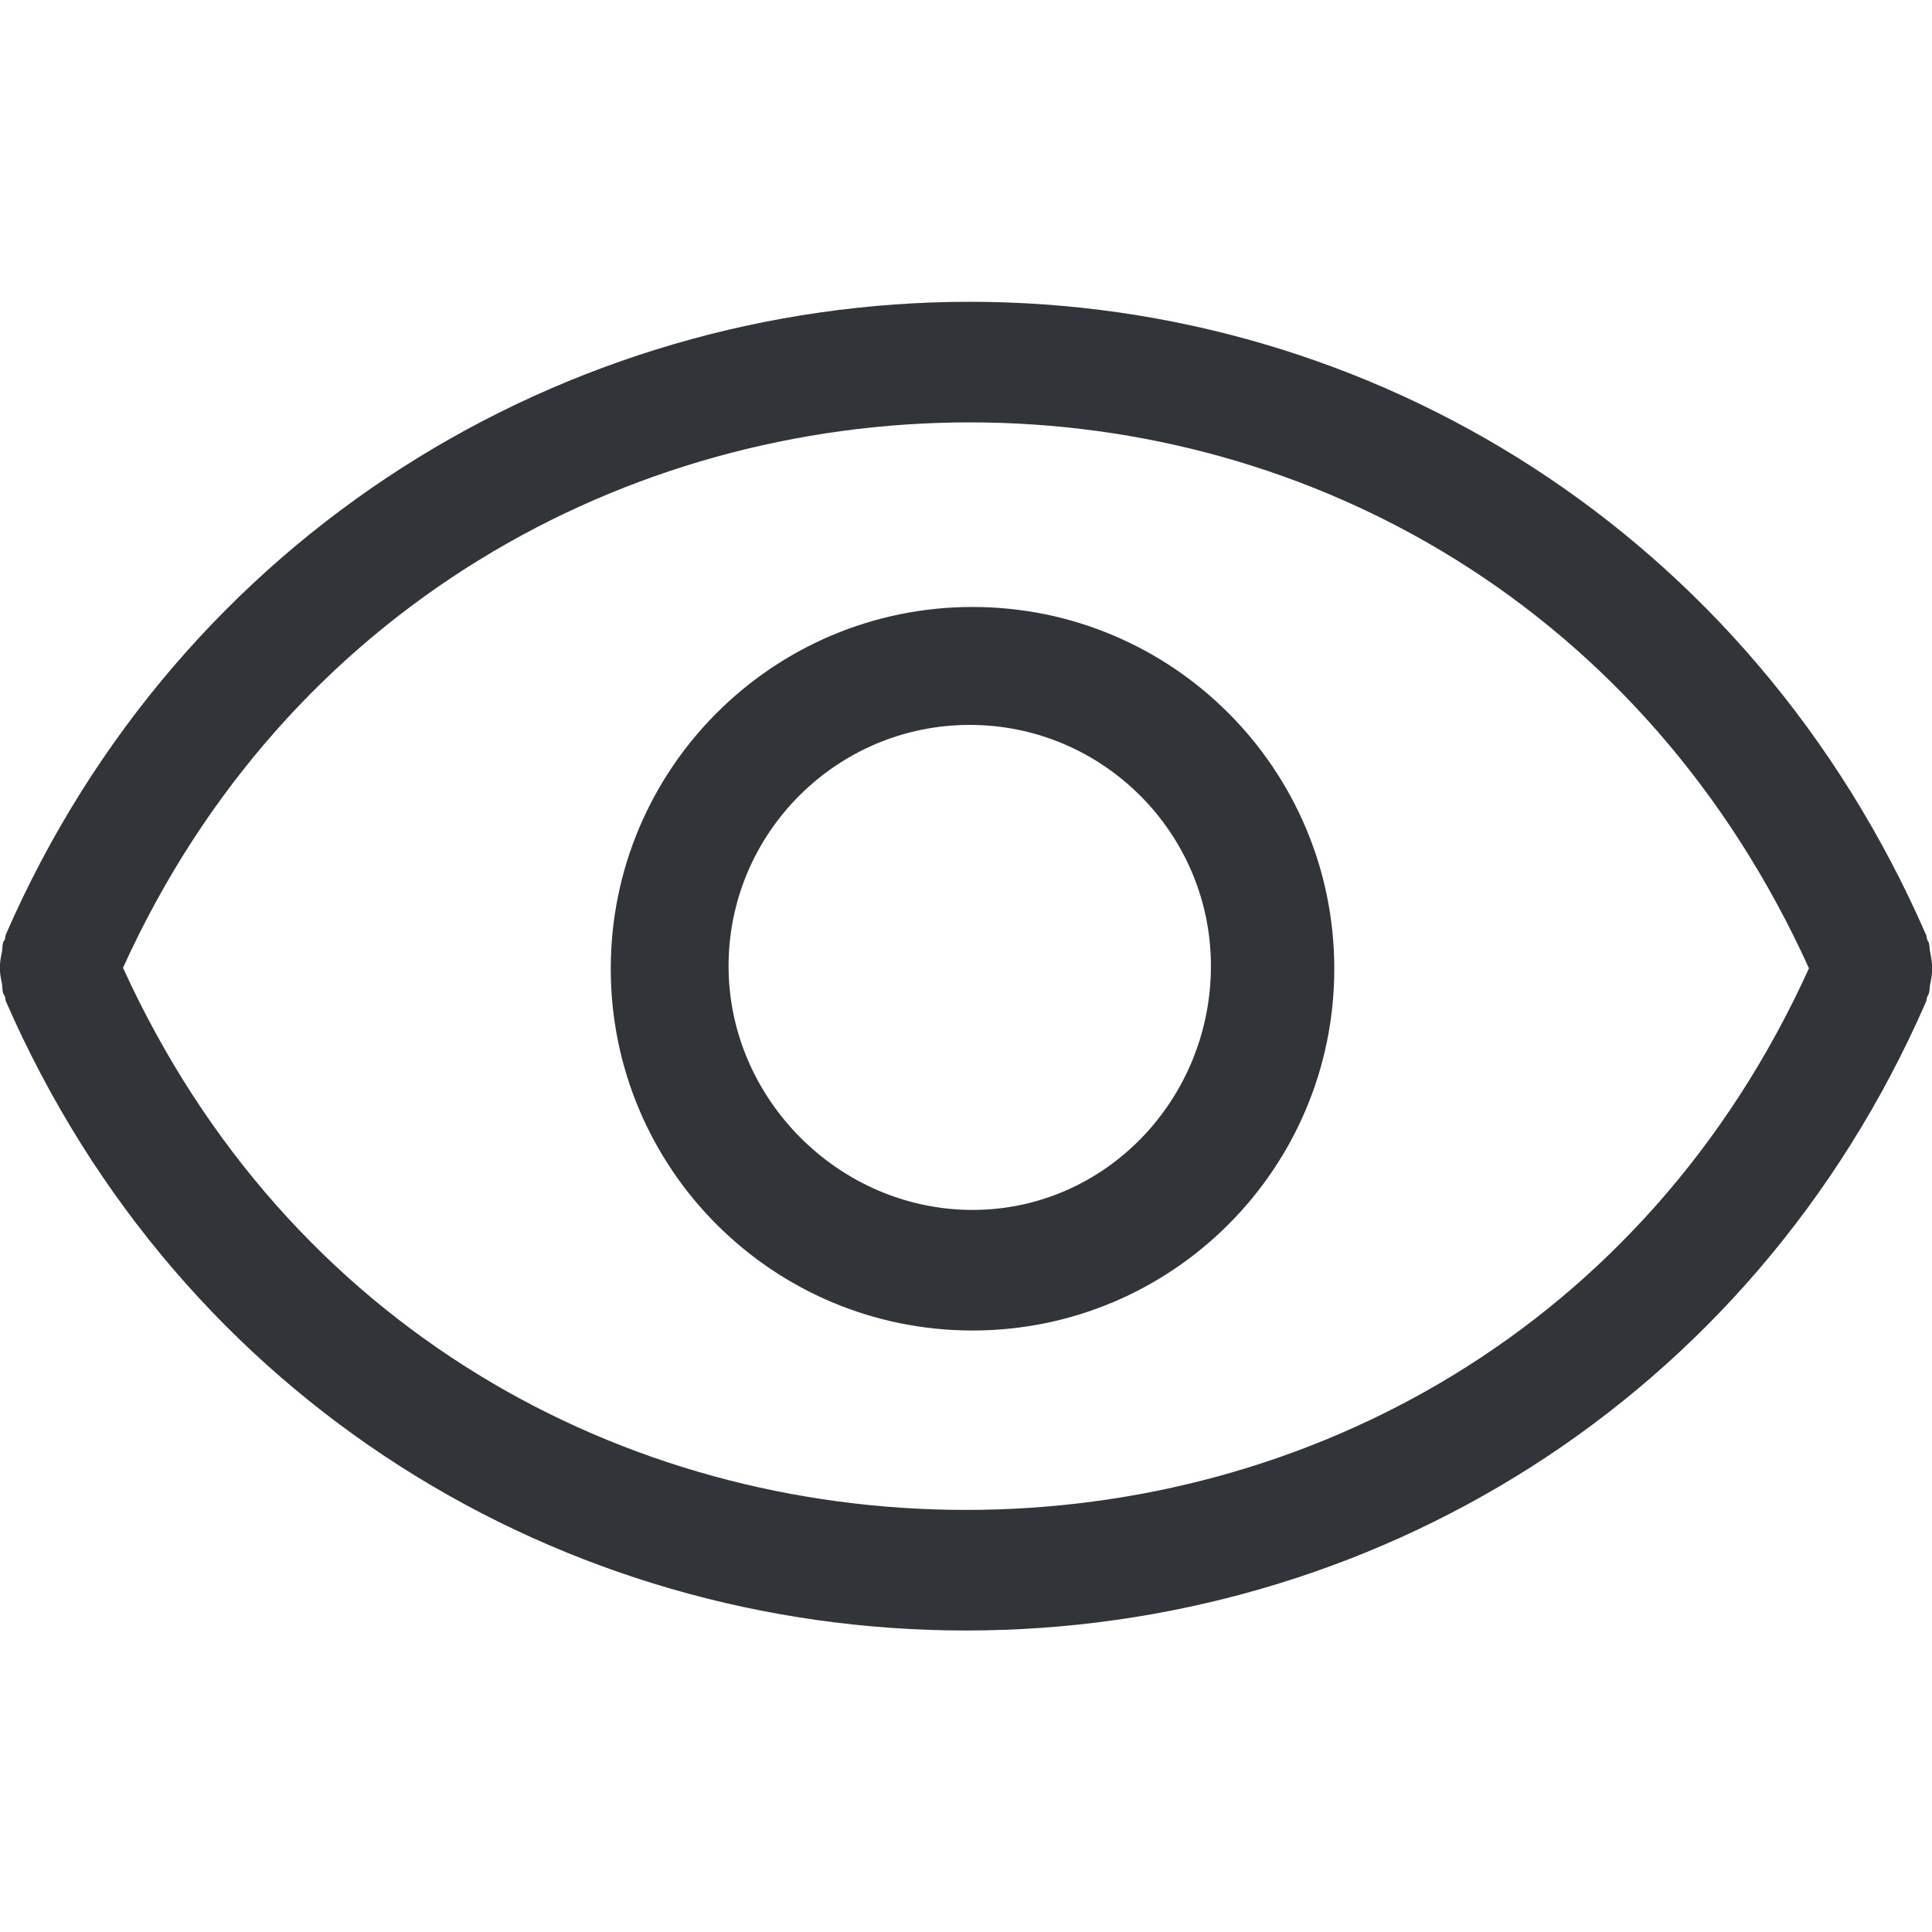 <?xml version="1.0" encoding="UTF-8" standalone="no"?>
<!-- Created with Inkscape (http://www.inkscape.org/) -->

<svg
   xmlns:dc="http://purl.org/dc/elements/1.1/"
   xmlns:cc="http://creativecommons.org/ns#"
   xmlns:rdf="http://www.w3.org/1999/02/22-rdf-syntax-ns#"
   xmlns:svg="http://www.w3.org/2000/svg"
   xmlns="http://www.w3.org/2000/svg"
   xmlns:sodipodi="http://sodipodi.sourceforge.net/DTD/sodipodi-0.dtd"
   xmlns:inkscape="http://www.inkscape.org/namespaces/inkscape"
   width="48"
   height="48"
   id="svg6050"
   version="1.1"
   inkscape:version="0.91 r13725"
   viewBox="0 0 48 48"
   sodipodi:docname="eye.svg">
  <defs
     id="defs6052" />
  <sodipodi:namedview
     id="base"
     pagecolor="#ffffff"
     bordercolor="#666666"
     borderopacity="1.0"
     inkscape:pageopacity="0.0"
     inkscape:pageshadow="2"
     inkscape:zoom="7"
     inkscape:cx="30.437678"
     inkscape:cy="23.054"
     inkscape:current-layer="layer1"
     showgrid="true"
     inkscape:grid-bbox="true"
     inkscape:document-units="px"
     inkscape:window-width="1086"
     inkscape:window-height="1001"
     inkscape:window-x="772"
     inkscape:window-y="0"
     inkscape:window-maximized="0" />
  <g
     id="layer1"
     inkscape:label="Layer 1"
     inkscape:groupmode="layer">
    <g
       id="g3566"
       transform="matrix(1.498,0,0,-1.498,24.162,15.08)">
      <path
         d="m 0,0 c -3.314,0 -6,-2.687 -6,-6 0,-3.314 2.686,-6 6,-6 3.313,0 6,2.686 6,6 0,3.313 -2.687,6 -6,6 m -0.046,-1.956 c 2.206,0 4,-1.795 4,-4 C 3.954,-8.162 2.206,-10 0,-10 c -2.206,0 -4.046,1.838 -4.046,4.044 0,2.205 1.795,4 4,4"
         style="fill:#31353a;fill-opacity:1;fill-rule:nonzero;stroke:none"
         id="path3568"
         inkscape:connector-curvature="0" />
    </g>
    <g
       id="g3570"
       transform="matrix(1.498,0,0,-1.498,24.094,7.498)">
      <path
         d="m 0,0 c -6.68,0 -13.074,-3.826 -15.984,-10.486 -0.013,-0.028 -0.011,-0.057 -0.02,-0.089 -0.007,-0.019 -0.022,-0.03 -0.028,-0.049 -0.016,-0.05 -0.01,-0.103 -0.019,-0.153 -0.019,-0.09 -0.036,-0.178 -0.036,-0.268 0,-0.093 0.017,-0.178 0.036,-0.269 0.009,-0.05 0.003,-0.105 0.019,-0.153 0.006,-0.022 0.021,-0.032 0.028,-0.052 0.009,-0.027 0.007,-0.061 0.02,-0.088 2.91,-6.66 9.241,-10.43 15.922,-10.43 6.68,0 13.01,3.763 15.919,10.422 0.015,0.028 0.012,0.058 0.023,0.09 0.007,0.017 0.02,0.03 0.026,0.049 0.016,0.048 0.01,0.102 0.022,0.153 0.017,0.09 0.034,0.177 0.034,0.269 0,0.091 -0.017,0.177 -0.034,0.268 -0.012,0.05 -0.006,0.104 -0.022,0.153 -0.006,0.021 -0.019,0.033 -0.026,0.051 -0.011,0.029 -0.008,0.062 -0.023,0.09 C 12.948,-3.833 6.681,0 0,0 m 0,-2 c 5.678,0 11.203,-3.067 13.918,-9.054 -2.713,-5.981 -8.301,-8.983 -13.98,-8.983 -5.666,0 -11.243,2.986 -13.982,8.991 C -11.331,-5.064 -5.68,-2 0,-2"
         style="fill:#31353a;fill-opacity:1;fill-rule:nonzero;stroke:none"
         id="path3572"
         inkscape:connector-curvature="0" />
    </g>
  </g>
</svg>

